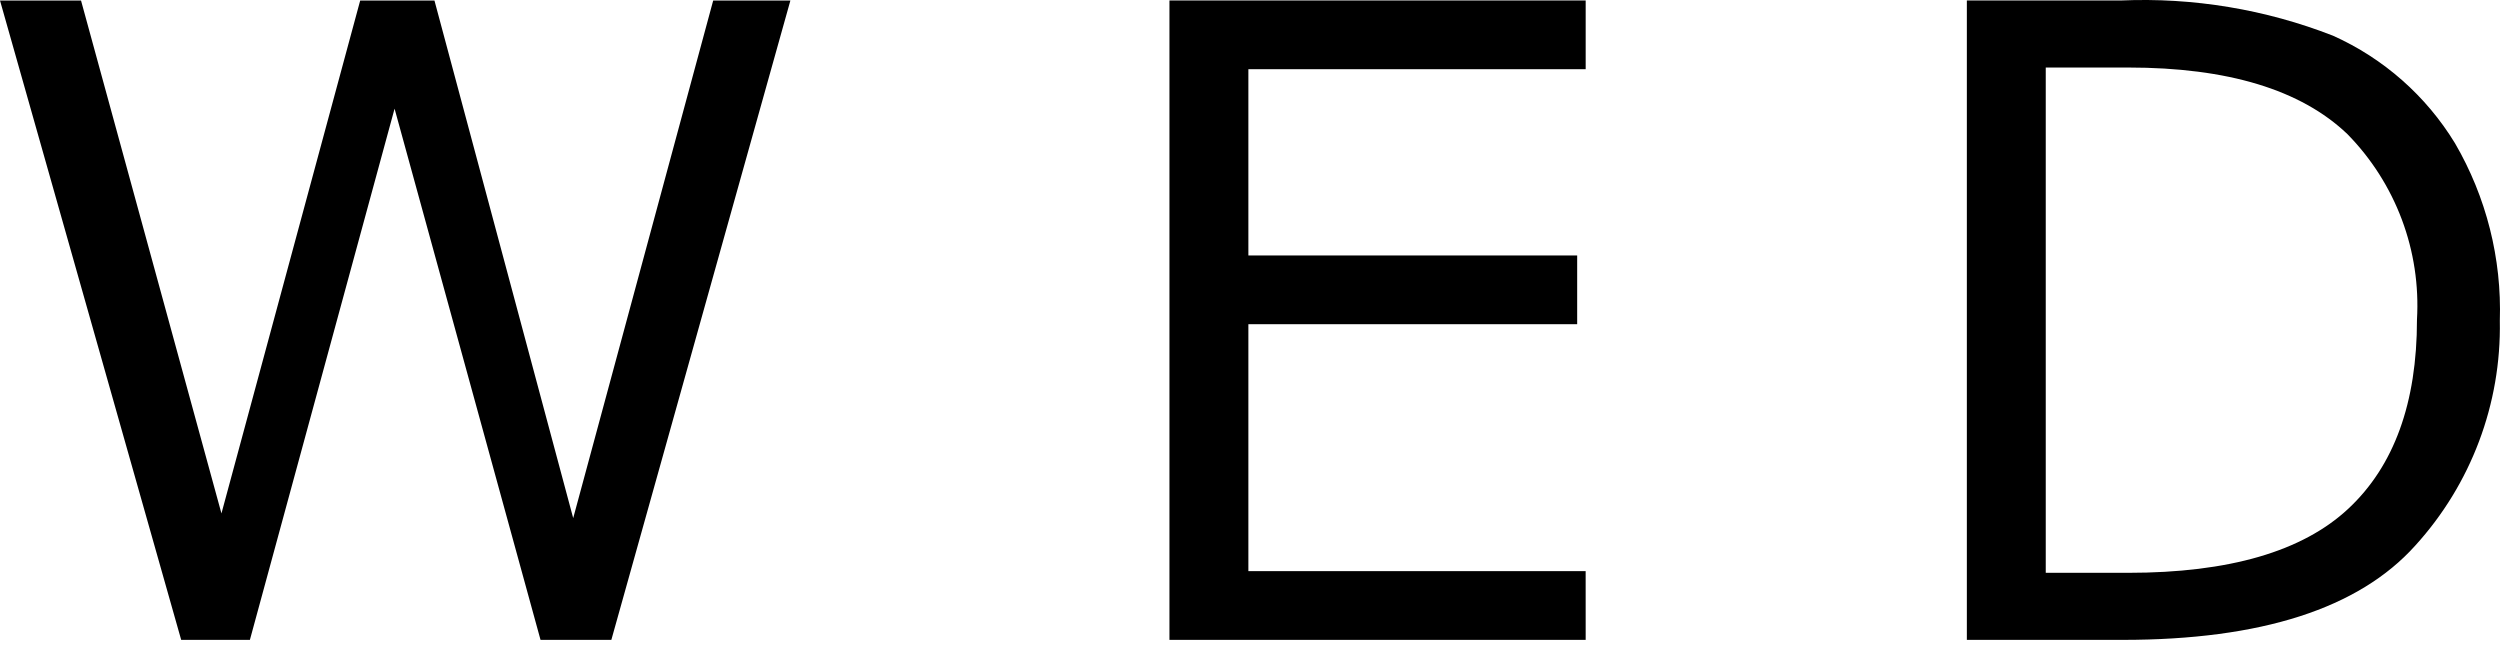 <svg width="100" height="26" viewBox="0 0 100 26" fill="none" xmlns="http://www.w3.org/2000/svg">
<path d="M31.616 0.02L24.454 25.594H21.621L15.783 4.347L9.996 25.594H7.247L0 0.02H3.241L8.858 20.537L14.408 0.02H17.378L22.928 20.724L28.528 0.02H31.616Z" fill="black"/>
<path d="M63.427 25.594H46.778V0.019H63.427V2.768H49.935V10.218H63.087V12.967H49.935V22.844H63.426L63.427 25.594Z" fill="black"/>
<path d="M78.674 25.594V0.019H84.834C87.73 -0.106 90.62 0.374 93.32 1.428C95.344 2.336 97.046 3.836 98.2 5.73C99.453 7.882 100.074 10.344 99.993 12.833C100.055 16.154 98.843 19.372 96.606 21.828C94.349 24.339 90.449 25.595 84.906 25.595L78.674 25.594ZM81.83 2.701V22.913H85.123C89.162 22.913 92.098 22.059 93.93 20.351C95.763 18.642 96.679 16.119 96.679 12.781C96.758 11.419 96.552 10.056 96.073 8.779C95.593 7.502 94.853 6.339 93.897 5.365C92.038 3.589 89.113 2.701 85.123 2.701H81.83Z" fill="black"/>
</svg>
